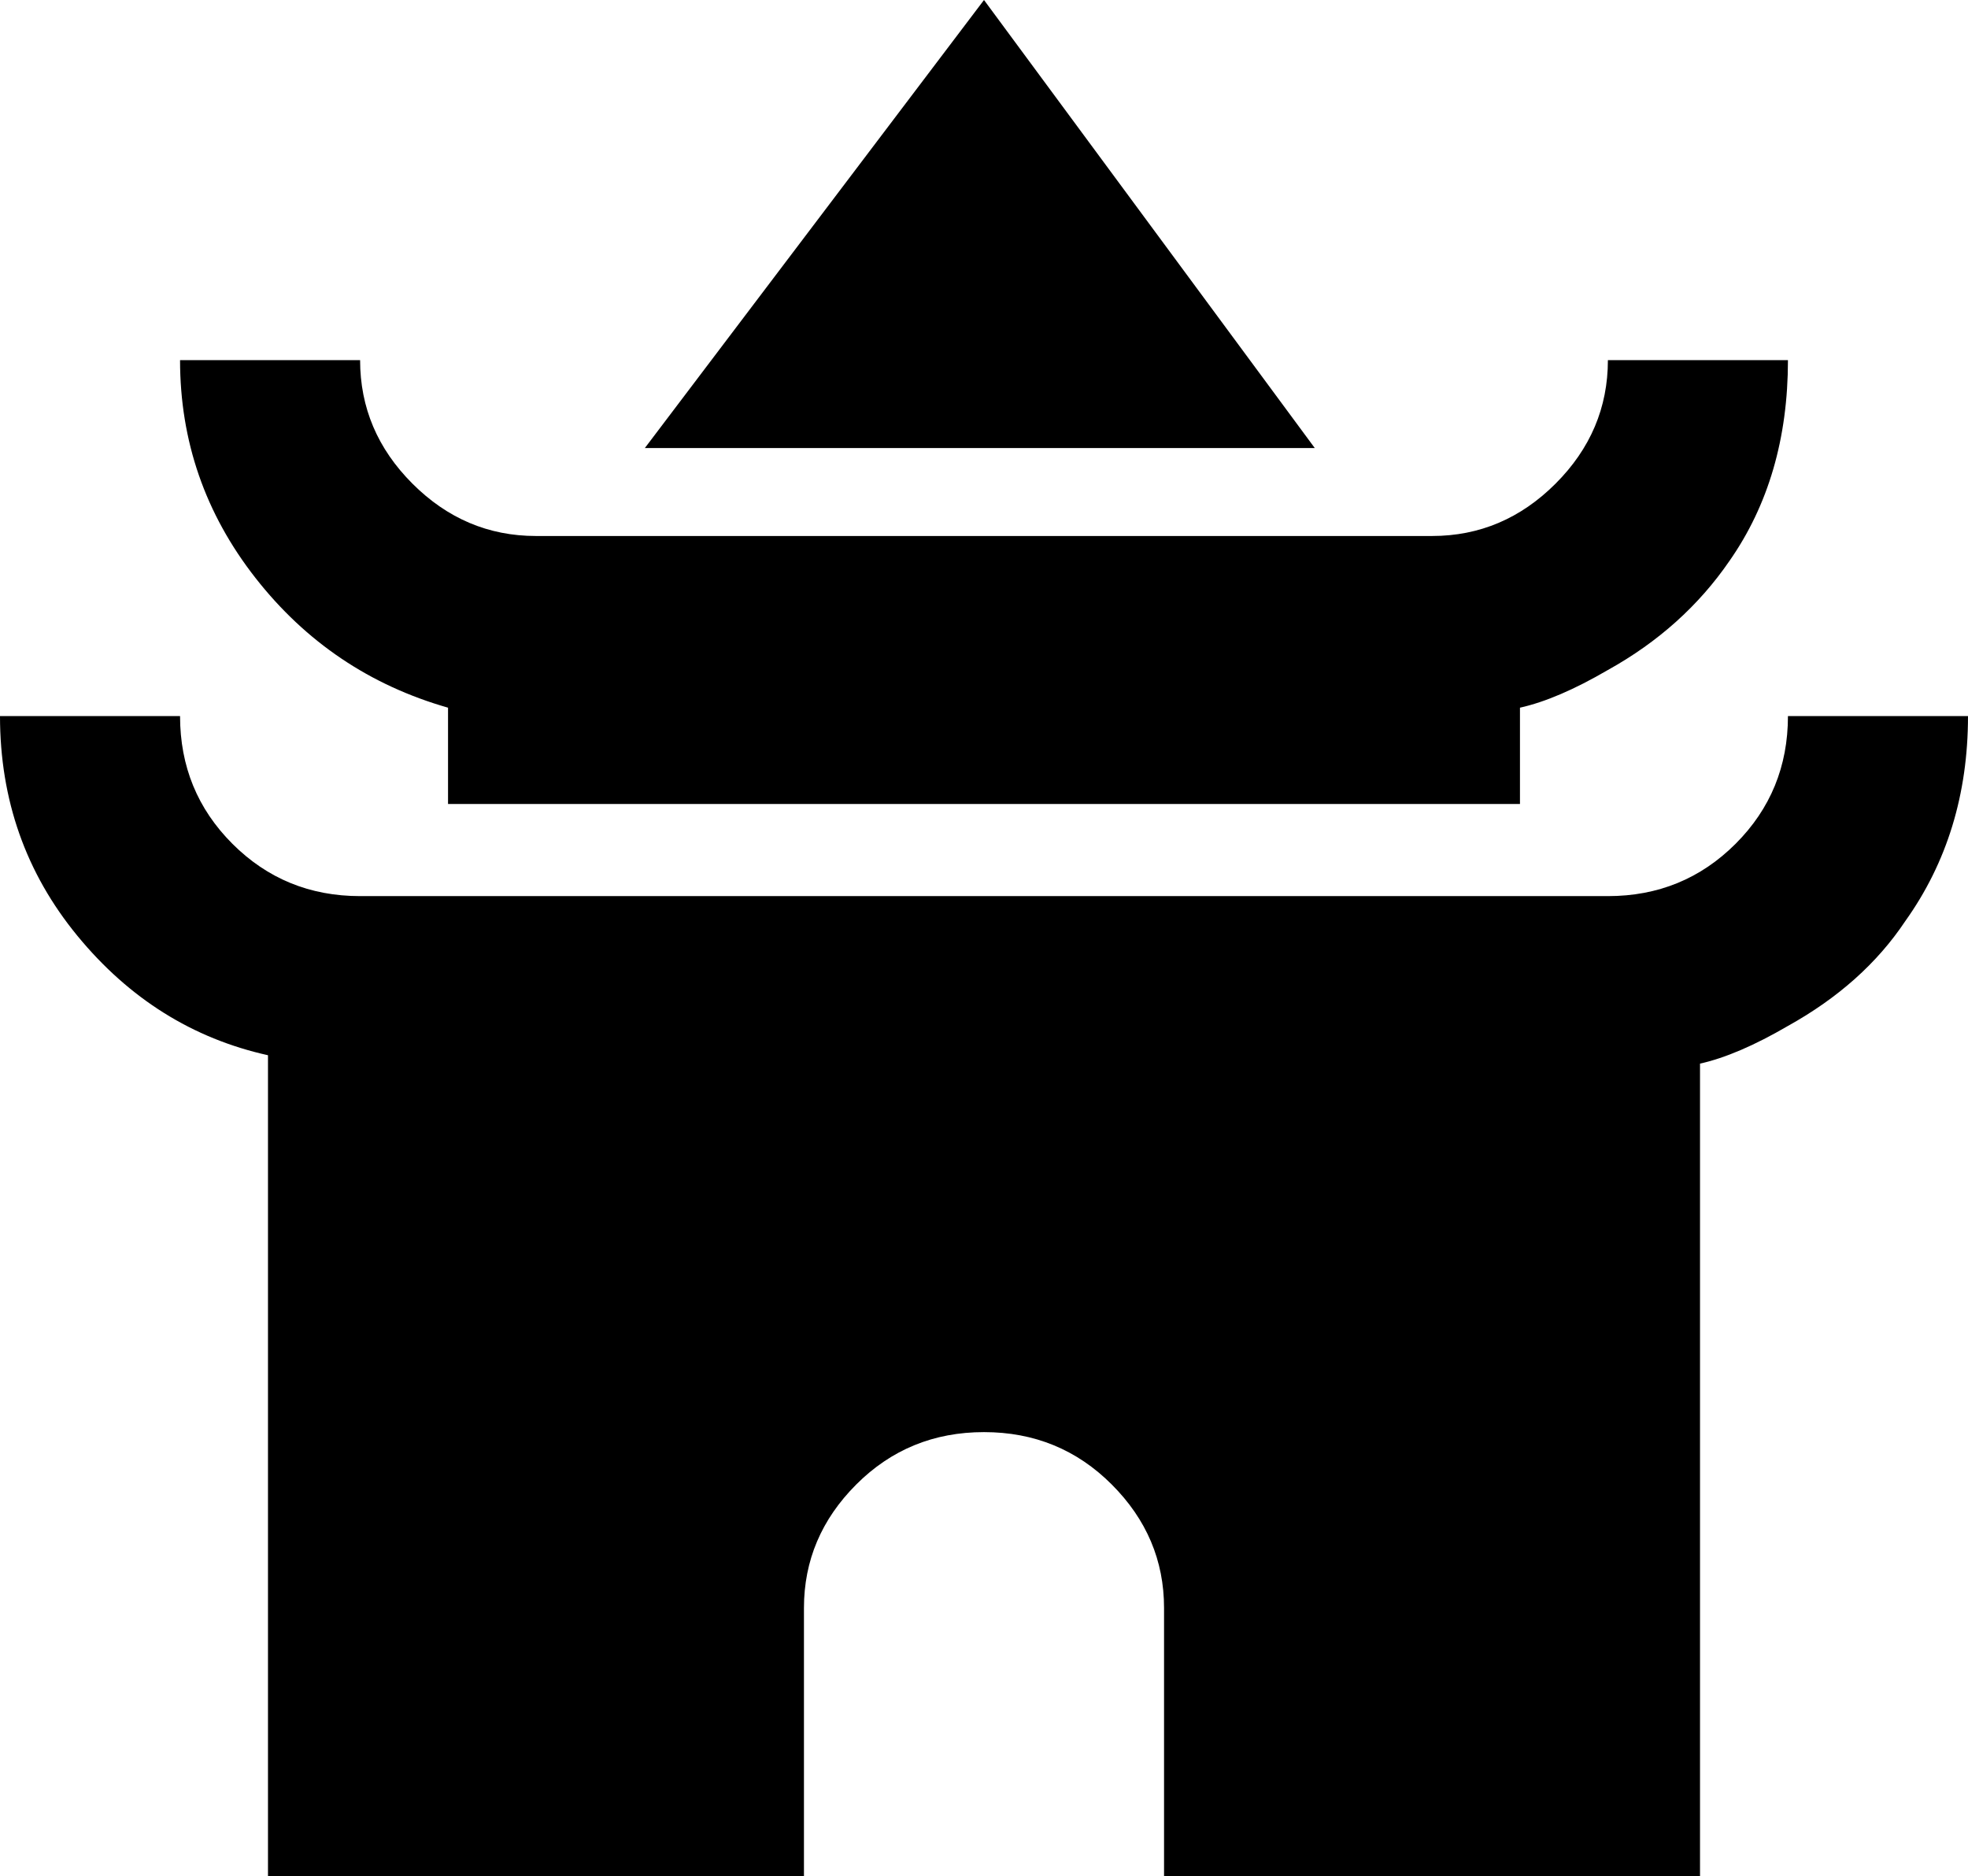 <svg xmlns="http://www.w3.org/2000/svg" viewBox="21 -21 470 448">
      <g transform="scale(1 -1) translate(0 -406)">
        <path d="M448 256Q448 238 435.5 225.5Q423 213 405 213H107Q89 213 76.5 225.5Q64 238 64 256H21Q21 226 39.5 203.5Q58 181 85 175V-21H213V43Q213 60 225.5 72.5Q238 85 256.0 85.0Q274 85 286.5 72.5Q299 60 299 43V-21H427V173Q436 175 448 182Q466 192 476 207Q491 228 491 256ZM128 258V235H384V258Q393 260 405 267Q423 277 434 293Q448 313 448 341H405Q405 324 392.5 311.5Q380 299 363 299H149Q132 299 119.5 311.5Q107 324 107 341H64Q64 312 82.0 289.0Q100 266 128 258ZM256 427 175 320H335Z" />
      </g>
    </svg>